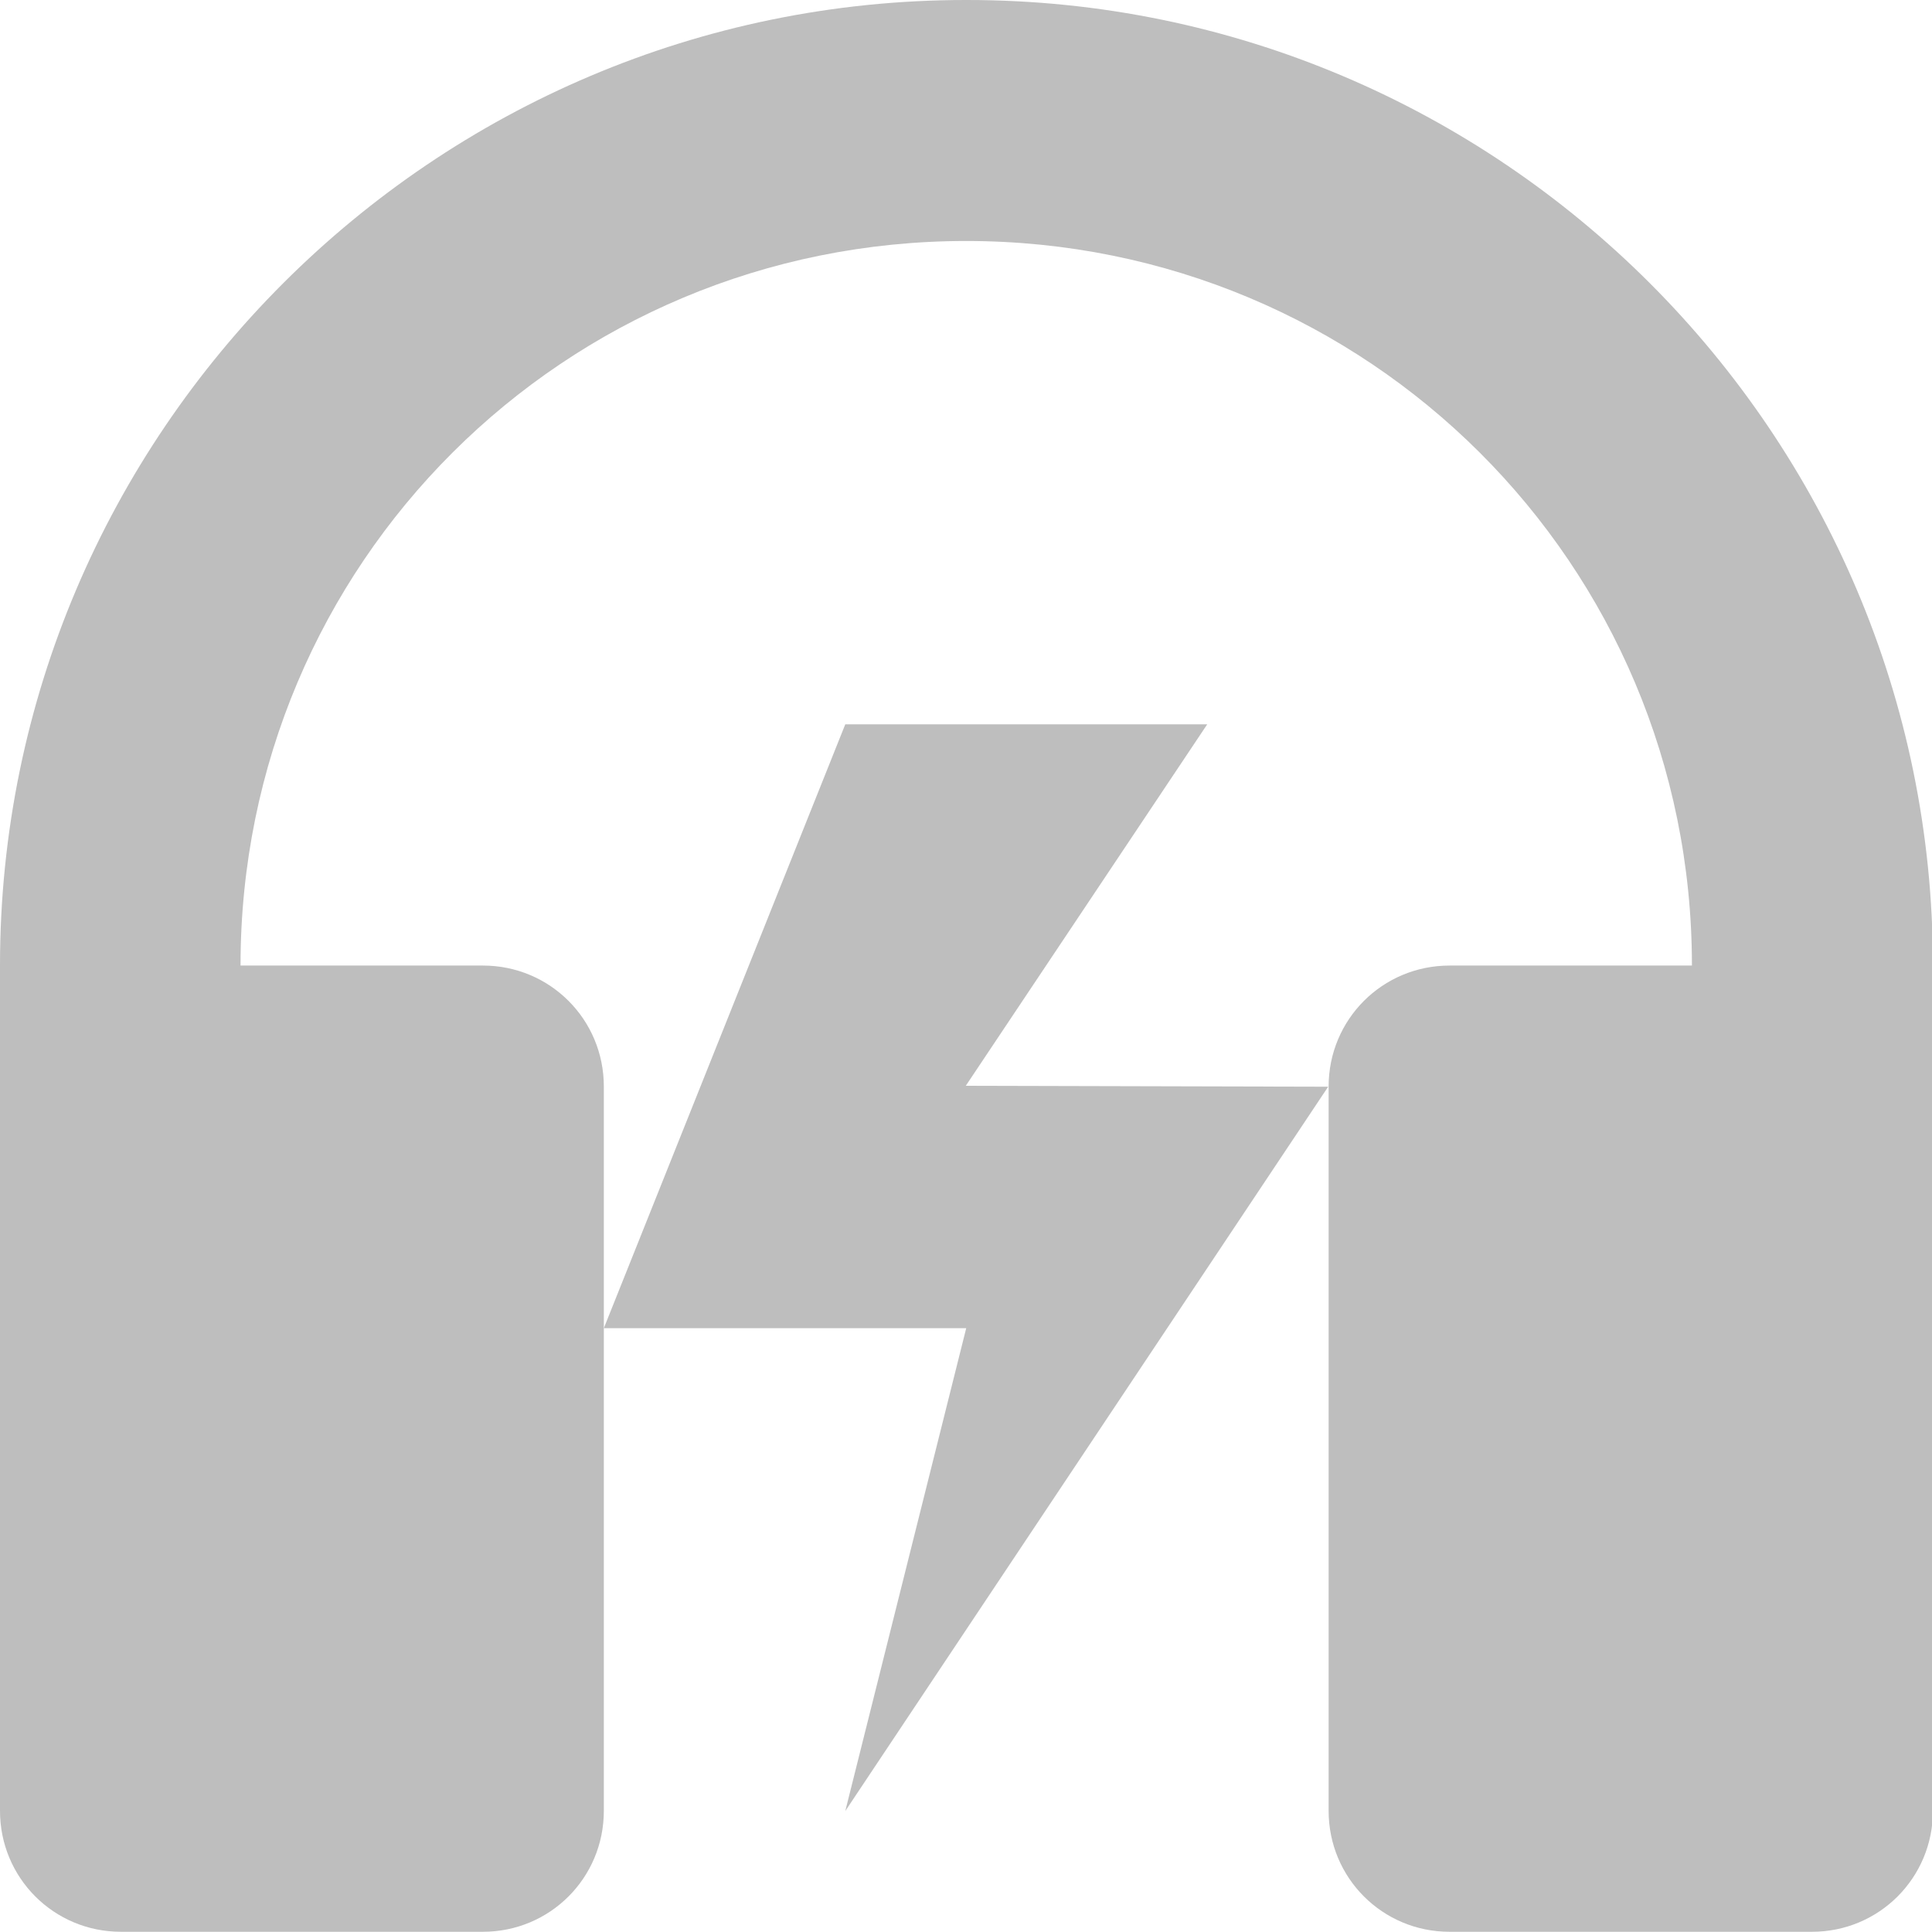 <?xml version="1.0" encoding="UTF-8" standalone="no"?>
<svg
   xmlns:dc="http://purl.org/dc/elements/1.1/"
   xmlns:cc="http://creativecommons.org/ns#"
   xmlns:rdf="http://www.w3.org/1999/02/22-rdf-syntax-ns#"
   xmlns:svg="http://www.w3.org/2000/svg"
   xmlns="http://www.w3.org/2000/svg"
   id="svg4332"
   version="1.1"
   viewBox="0 0 4.233 4.233"
   height="16"
   width="16">
  <defs
     id="defs4326" />
  <g
     transform="translate(0,-292.767)"
     id="layer1">
    <path
       id="rect4879"
       d="m 2.116,292.767 c -1.166,0 -2.116,0.949 -2.116,2.115 v 5.2e-4 1.852 c 0,0.147 0.118,0.265 0.265,0.265 H 1.058 c 0.147,0 0.265,-0.118 0.265,-0.265 v -1.587 c 0,-0.147 -0.118,-0.265 -0.265,-0.265 h -0.529 -0.002 v -5.2e-4 c -1e-6,-0.88 0.709,-1.587 1.59,-1.587 0.88,0 1.59,0.707 1.59,1.587 v 5.2e-4 h -0.002 -0.529 c -0.147,0 -0.265,0.118 -0.265,0.265 v 1.587 c 0,0.147 0.118,0.265 0.265,0.265 h 0.794 c 0.147,0 0.265,-0.118 0.265,-0.265 v -1.852 -5.2e-4 c 0,-1.166 -0.949,-2.115 -2.116,-2.115 h -10e-4 z"
       style="opacity:1;fill:#bebebe;stroke:none;stroke-width:0.529;stroke-miterlimit:4;stroke-dasharray:none" />
    <path
       style="fill:#bebebe;fill-opacity:1;stroke:none;stroke-width:0.265px;stroke-linecap:butt;stroke-linejoin:miter;stroke-opacity:1;enable-background:new"
       d="m 1.852,294.354 -0.529,1.323 h 0.794 l -0.265,1.058 1.058,-1.587 -0.794,-0.002 0.529,-0.792 z"
       id="path6137" />
  </g>
</svg>
